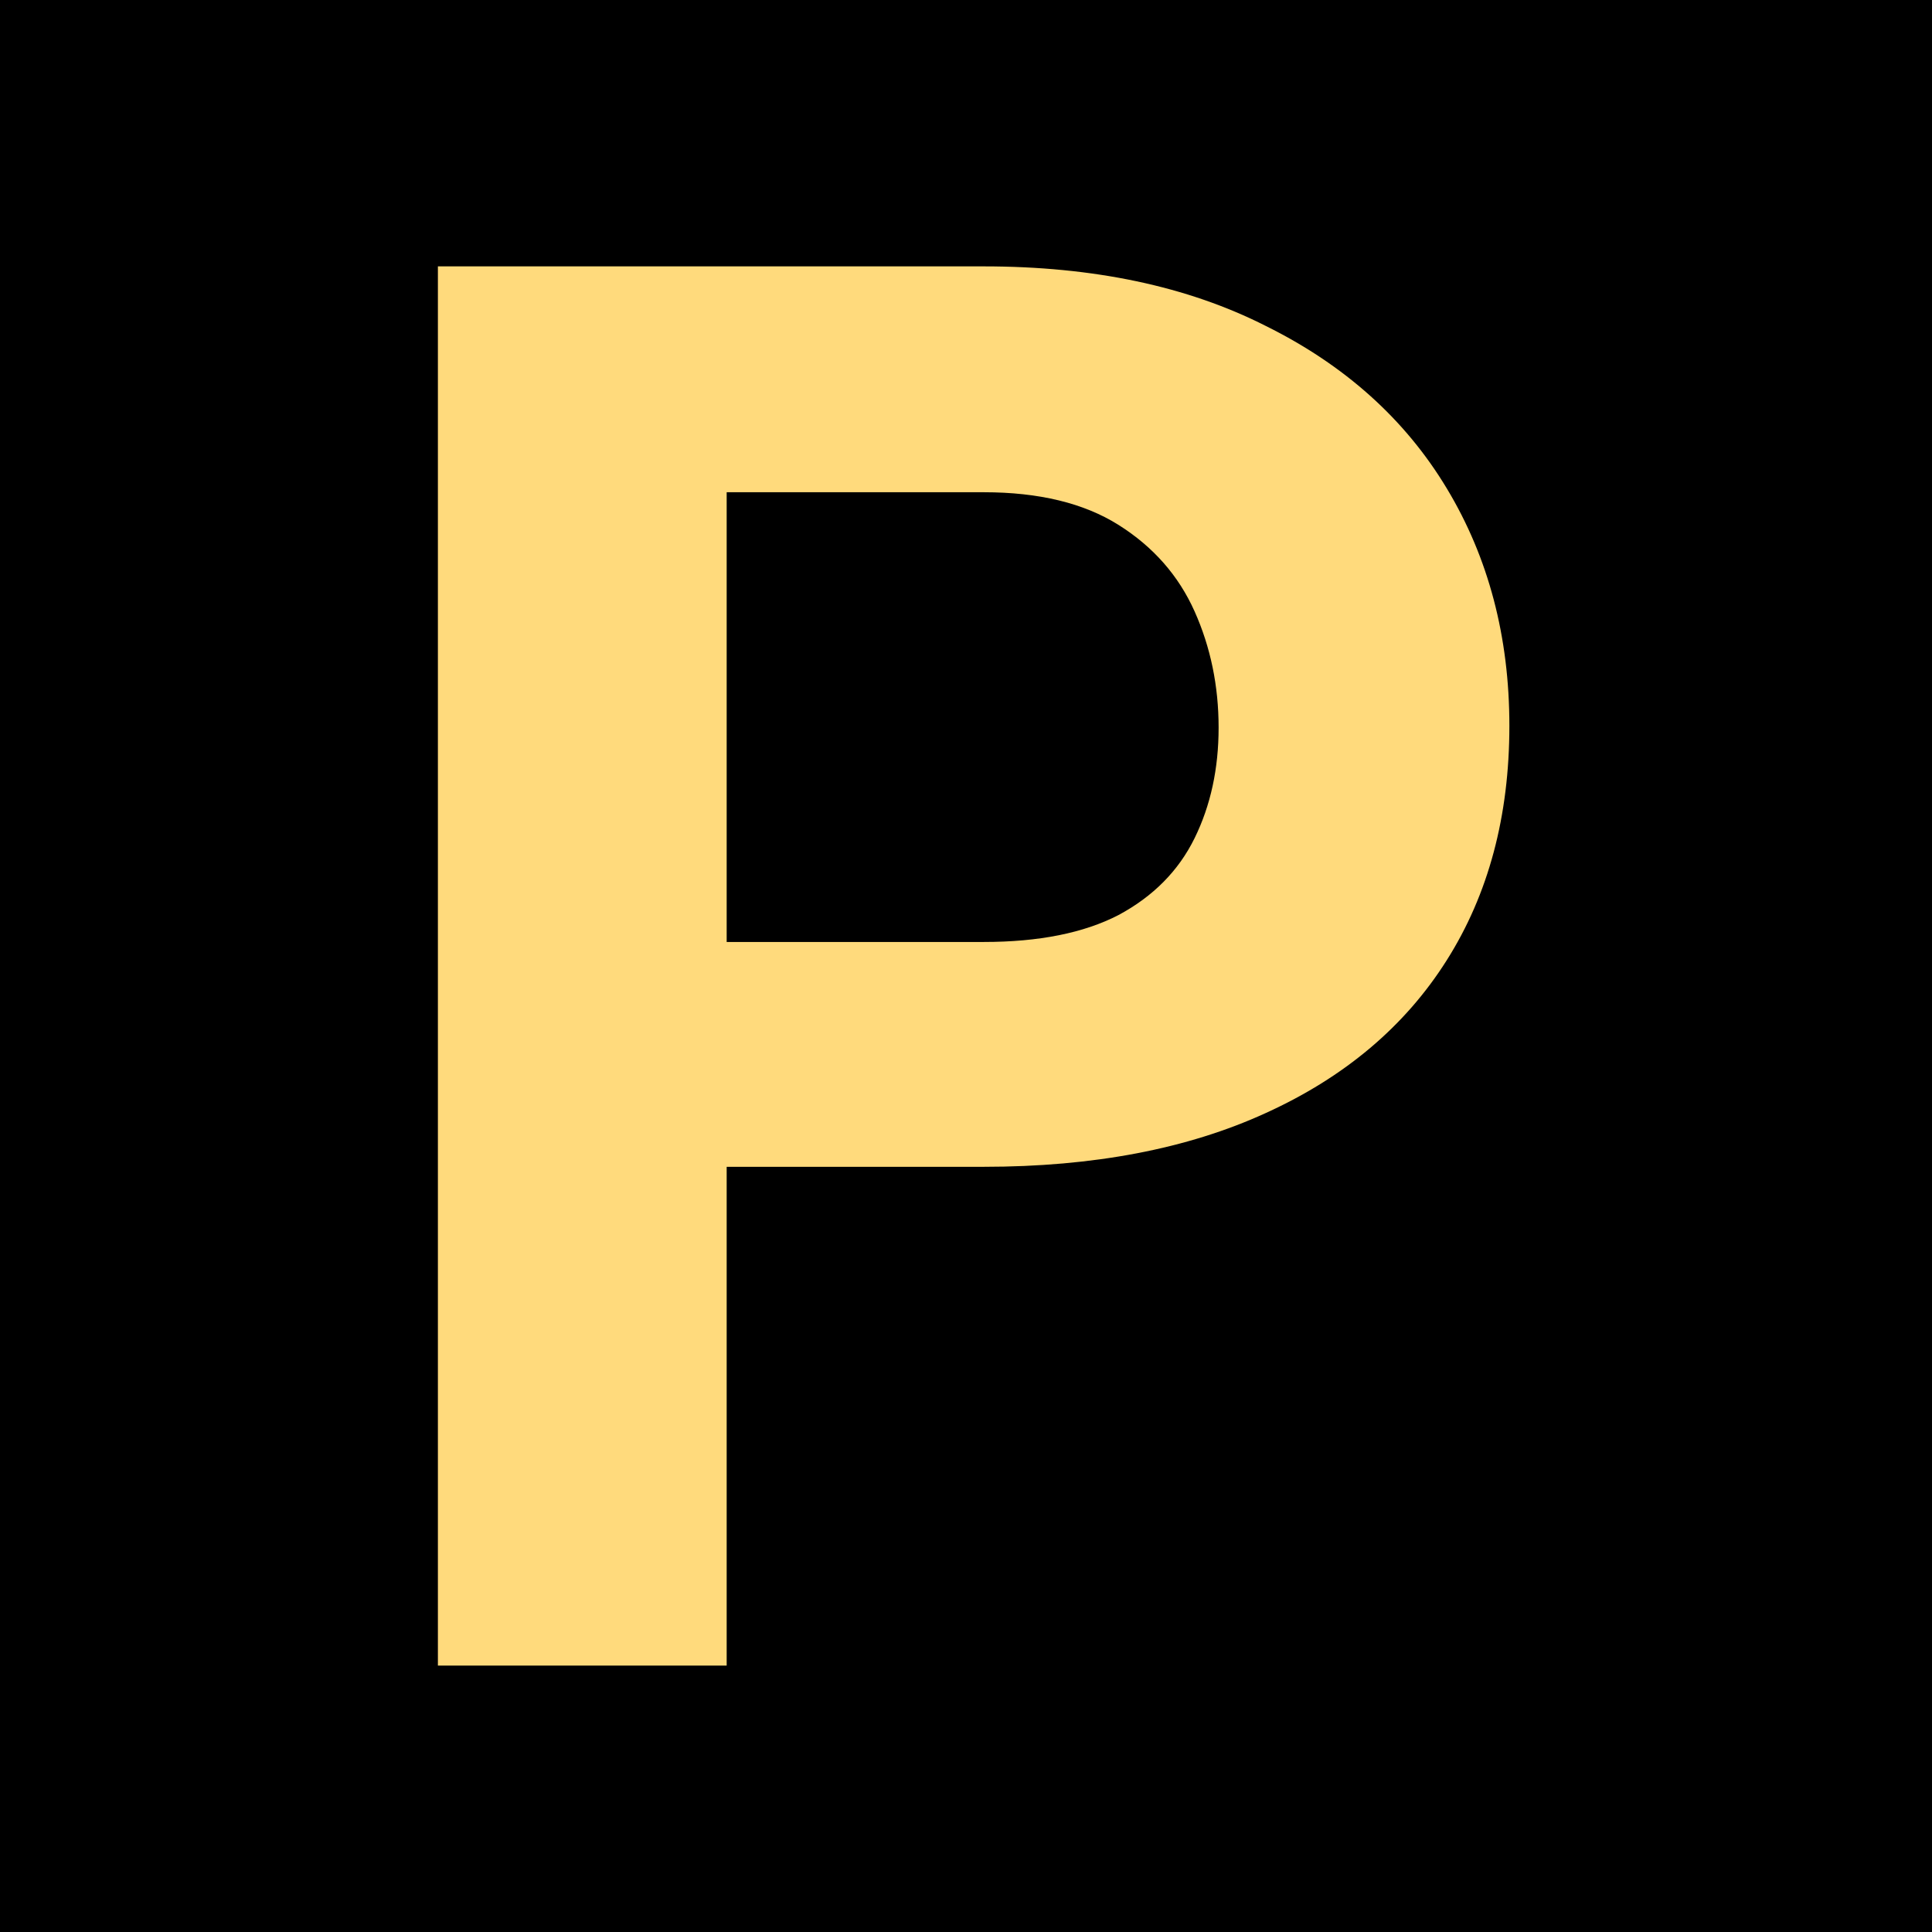 <svg width="32" height="32" viewBox="0 0 32 32" fill="none" xmlns="http://www.w3.org/2000/svg">
    <rect width="32" height="32" fill="black"/>
    <path d="M16.294 19.326H10.378V15.602H16.294C17.208 15.602 17.952 15.453 18.526 15.156C19.1 14.848 19.52 14.424 19.786 13.883C20.052 13.342 20.184 12.731 20.184 12.052C20.184 11.363 20.052 10.721 19.786 10.126C19.52 9.532 19.1 9.055 18.526 8.694C17.952 8.333 17.208 8.153 16.294 8.153H12.036V27.587H7.253V4.412H16.294C18.111 4.412 19.669 4.741 20.966 5.399C22.273 6.046 23.273 6.943 23.963 8.089C24.654 9.235 25 10.546 25 12.021C25 13.517 24.654 14.811 23.963 15.904C23.273 16.997 22.273 17.841 20.966 18.435C19.669 19.029 18.111 19.326 16.294 19.326Z" fill="#FFDA7C"/>
</svg>
